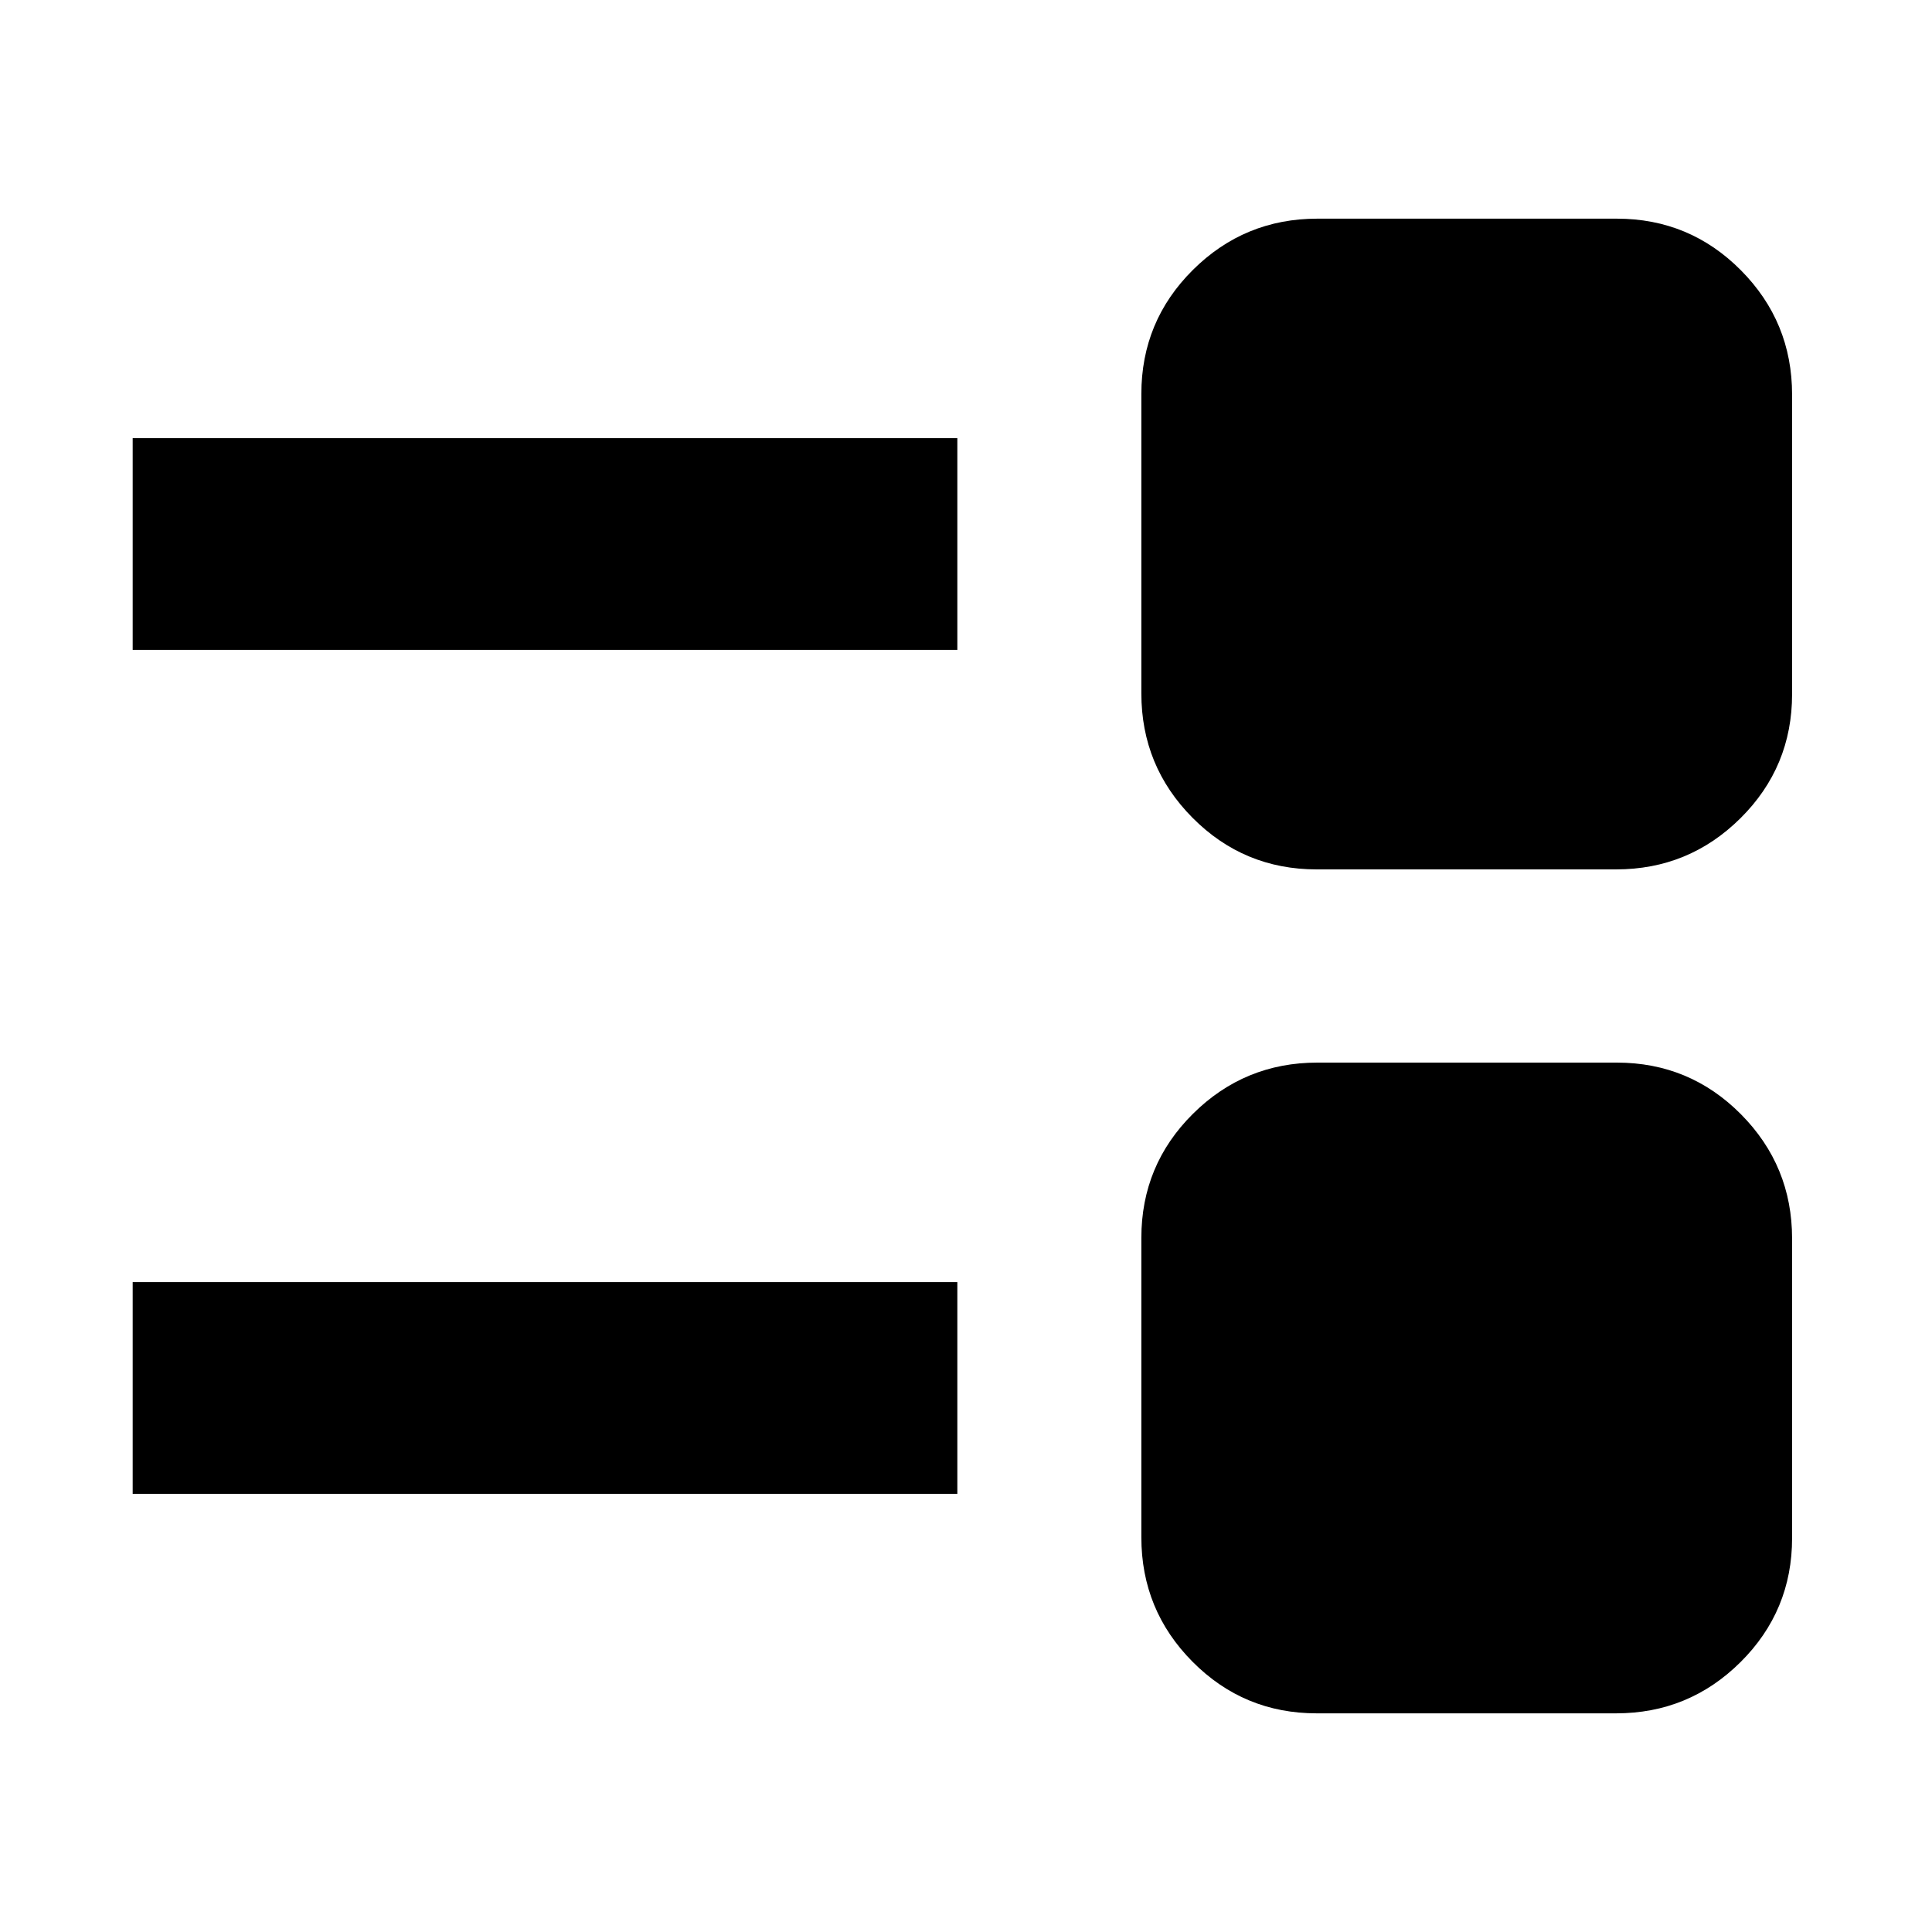 <svg xmlns="http://www.w3.org/2000/svg" height="20" viewBox="0 -960 960 960" width="20"><path d="M654.26-108.65q-36.22 0-61.68-25.63-25.45-25.63-25.45-61.85v-148.74q0-36.23 25.63-61.68Q618.39-432 654.61-432h148.74q36.22 0 61.68 25.63 25.45 25.63 25.45 61.85v148.74q0 36.22-25.63 61.68-25.63 25.45-61.85 25.45H654.26ZM65.93-217.74v-105.17H475.7v105.17H65.93ZM654.26-528q-36.22 0-61.68-25.63-25.45-25.63-25.45-61.85v-148.74q0-36.22 25.63-61.68 25.63-25.45 61.85-25.45h148.74q36.22 0 61.68 25.63 25.45 25.63 25.45 61.85v148.74q0 36.23-25.63 61.68Q839.22-528 803-528H654.26ZM65.93-637.09v-105.17H475.7v105.17H65.93Z"/></svg>